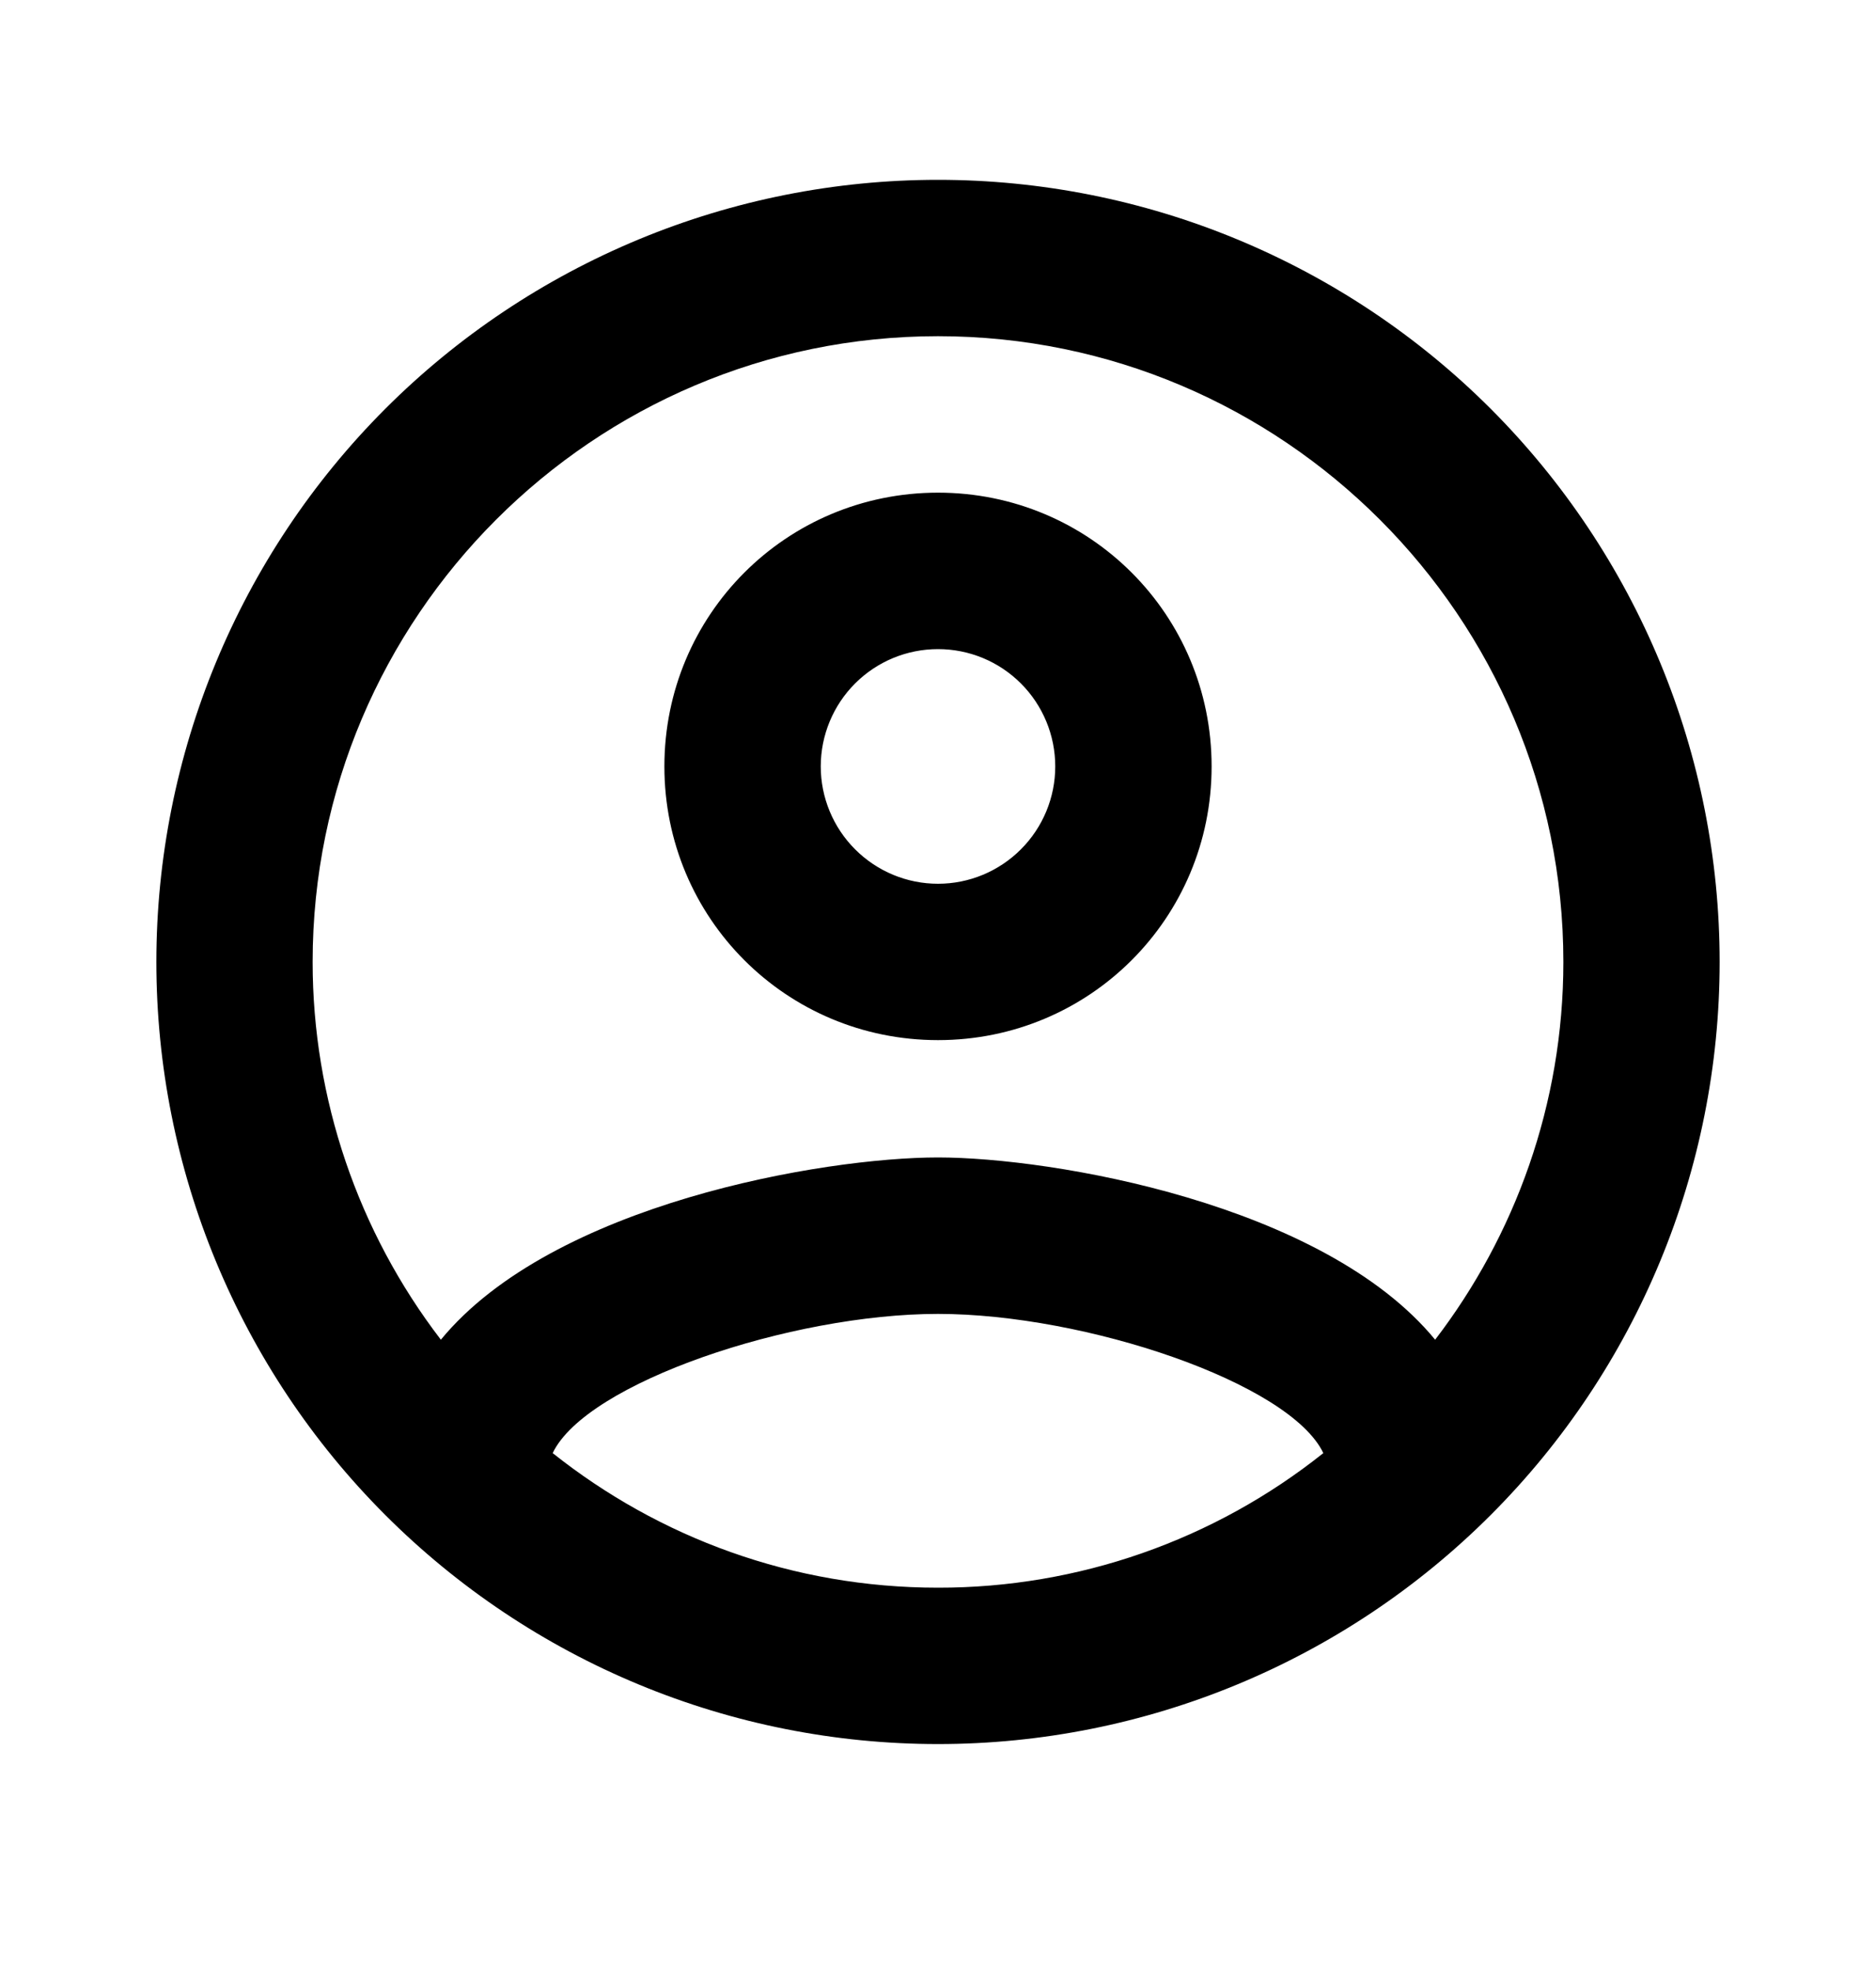 <svg width="20" height="21" viewBox="0 0 20 21" fill="none" xmlns="http://www.w3.org/2000/svg">
<g id="mdi:person-circle-outline">
<path id="Vector" d="M10 1.916C8.906 1.916 7.822 2.131 6.811 2.55C5.8 2.969 4.881 3.582 4.107 4.356C2.545 5.919 1.667 8.039 1.667 10.249C1.667 12.459 2.545 14.579 4.107 16.141C4.881 16.915 5.8 17.529 6.811 17.948C7.822 18.367 8.906 18.582 10 18.582C12.21 18.582 14.33 17.704 15.893 16.141C17.455 14.579 18.333 12.459 18.333 10.249C18.333 9.155 18.118 8.071 17.699 7.06C17.28 6.049 16.666 5.13 15.893 4.356C15.119 3.582 14.2 2.969 13.189 2.55C12.178 2.131 11.094 1.916 10 1.916ZM5.892 15.482C6.25 14.732 8.433 13.999 10 13.999C11.567 13.999 13.75 14.732 14.108 15.482C12.941 16.412 11.492 16.918 10 16.916C8.45 16.916 7.025 16.382 5.892 15.482ZM15.3 14.274C14.108 12.824 11.217 12.332 10 12.332C8.783 12.332 5.892 12.824 4.7 14.274C3.814 13.119 3.333 11.704 3.333 10.249C3.333 6.574 6.325 3.582 10 3.582C13.675 3.582 16.667 6.574 16.667 10.249C16.667 11.765 16.15 13.165 15.3 14.274ZM10 5.249C8.383 5.249 7.083 6.549 7.083 8.166C7.083 9.782 8.383 11.082 10 11.082C11.617 11.082 12.917 9.782 12.917 8.166C12.917 6.549 11.617 5.249 10 5.249ZM10 9.416C9.668 9.416 9.351 9.284 9.116 9.049C8.882 8.815 8.75 8.497 8.75 8.166C8.75 7.834 8.882 7.516 9.116 7.282C9.351 7.047 9.668 6.916 10 6.916C10.332 6.916 10.649 7.047 10.884 7.282C11.118 7.516 11.25 7.834 11.25 8.166C11.25 8.497 11.118 8.815 10.884 9.049C10.649 9.284 10.332 9.416 10 9.416Z" fill="black"/>
</g>
</svg>
